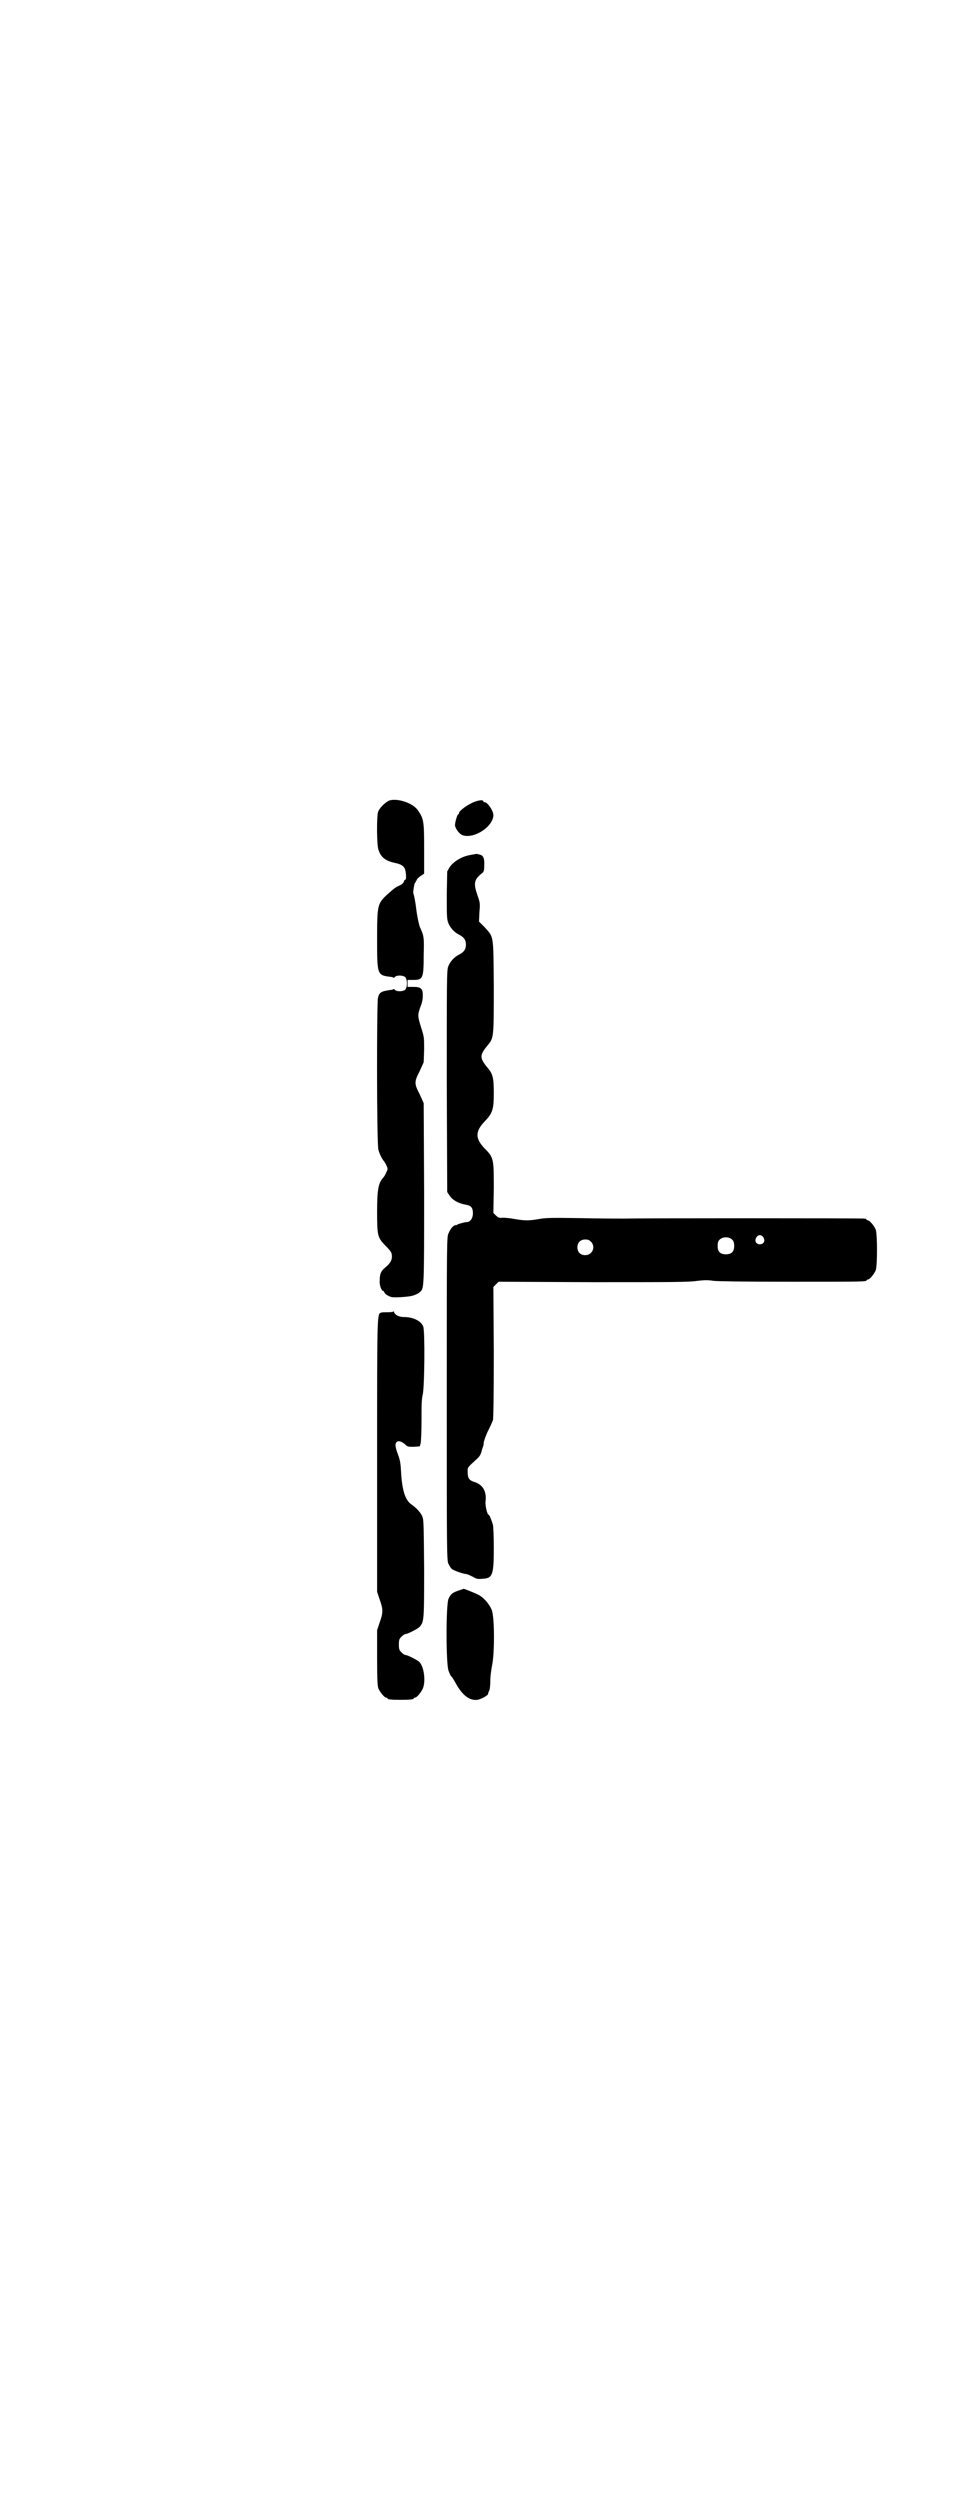 <?xml version="1.0" standalone="no"?>
<!DOCTYPE svg PUBLIC "-//W3C//DTD SVG 20010904//EN"
 "http://www.w3.org/TR/2001/REC-SVG-20010904/DTD/svg10.dtd">
<svg version="1.0" xmlns="http://www.w3.org/2000/svg"
 width="1100pt" height="2870pt" viewBox="0 0 1100 2870"
 preserveAspectRatio="xMidYMid meet">
<g transform="translate(0,2870) scale(0.5,-0.5)"
fill="#000000" stroke="none">
<path d="M894 3902 c-9 -4 -23 -17 -26 -27 -3 -12 -3 -73 1 -86 6 -18 16 -26
41 -31 13 -3 19 -8 21 -17 2 -10 2 -19 0 -21 -2 0 -3 -2 -3 -3 -1 -4 -5 -8
-12 -11 -7 -3 -9 -4 -28 -21 -21 -20 -22 -24 -22 -100 0 -84 0 -84 31 -88 3 0
6 -1 6 -2 1 0 3 0 4 2 4 4 17 4 23 0 6 -5 6 -25 0 -30 -6 -4 -19 -4 -23 0 -1
2 -3 2 -4 2 0 -1 -3 -2 -6 -2 -21 -3 -26 -5 -29 -18 -3 -14 -3 -337 1 -349 3
-11 8 -20 11 -24 2 -2 5 -7 7 -11 4 -9 4 -9 0 -17 -2 -5 -5 -10 -7 -12 -11
-12 -14 -28 -14 -77 0 -55 1 -60 17 -77 15 -15 17 -18 17 -27 0 -9 -4 -16 -15
-25 -10 -8 -13 -15 -13 -30 -1 -11 4 -24 8 -24 1 0 2 -2 3 -4 1 -3 7 -7 15
-10 6 -2 39 0 50 3 6 2 13 5 16 8 10 9 10 4 10 227 l-1 207 -9 20 c-13 25 -13
29 0 54 l9 20 1 29 c0 29 0 29 -7 51 -8 26 -8 28 -2 46 4 9 6 19 6 27 0 16 -4
20 -22 20 l-13 0 0 8 0 8 13 0 c22 0 24 3 24 57 1 41 1 43 -9 65 -2 6 -6 23
-8 40 -2 17 -5 32 -6 34 -1 2 -1 5 -1 7 2 15 3 20 5 21 1 0 2 1 1 2 -1 1 0 2
1 2 1 0 2 1 1 2 0 1 3 4 8 8 l9 6 0 58 c0 63 -1 68 -14 87 -11 17 -47 29 -66
23z"/>
<path d="M1081 3895 c-15 -8 -27 -18 -27 -22 0 -2 -1 -3 -2 -3 -2 0 -8 -21 -7
-26 2 -9 11 -20 18 -22 26 -8 68 19 70 45 1 10 -13 31 -20 31 -2 0 -3 1 -3 2
0 5 -16 2 -29 -5z"/>
<path d="M1092 3779 c-1 0 -5 -1 -11 -2 -20 -3 -40 -15 -49 -29 l-5 -9 -1 -53
c0 -45 0 -55 3 -64 4 -11 13 -22 25 -28 12 -6 16 -13 16 -23 0 -10 -4 -17 -16
-23 -12 -6 -21 -17 -25 -28 -3 -10 -3 -33 -3 -264 l1 -253 6 -9 c6 -9 19 -17
36 -20 13 -2 17 -7 17 -20 0 -11 -6 -20 -14 -20 -5 0 -22 -5 -22 -6 0 -1 -2
-1 -4 -1 -5 -1 -11 -7 -16 -19 -4 -8 -4 -16 -4 -380 0 -356 0 -371 4 -379 2
-4 5 -9 7 -11 4 -4 27 -12 33 -12 2 0 9 -3 15 -6 10 -6 13 -6 23 -5 23 1 26 8
26 70 0 26 -1 49 -2 54 -3 10 -8 23 -10 23 -3 0 -8 21 -7 30 3 23 -6 39 -25
45 -13 4 -16 9 -16 23 0 11 -2 9 21 30 7 6 10 12 12 22 1 3 2 5 2 6 1 1 2 6 2
11 1 4 5 16 10 26 5 10 10 21 11 24 1 4 2 51 2 156 l-1 150 6 6 6 6 217 -1
c180 0 221 0 239 3 18 2 25 2 38 0 11 -1 63 -2 178 -2 159 0 173 0 173 3 0 1
1 2 3 2 4 0 14 12 18 21 4 11 4 83 0 94 -4 9 -14 21 -18 21 -2 0 -3 1 -3 2 0
0 -2 2 -5 2 -7 1 -521 1 -552 0 -11 0 -55 0 -98 1 -67 1 -81 1 -97 -2 -23 -4
-33 -4 -56 0 -10 2 -22 3 -27 3 -8 -1 -11 0 -16 5 l-6 6 1 56 c0 68 0 71 -21
92 -22 23 -22 39 0 62 18 19 21 27 21 65 0 34 -2 44 -14 58 -19 23 -19 29 0
52 14 17 14 17 14 135 -1 122 0 112 -21 136 l-13 13 1 22 c2 21 1 22 -5 40 -9
26 -7 35 11 49 4 3 5 6 5 18 1 15 -2 22 -8 24 -6 2 -12 3 -12 2z m661 -880 c5
-8 1 -16 -8 -16 -9 0 -13 8 -8 16 2 3 5 5 8 5 3 0 6 -2 8 -5z m-71 -6 c3 -3 4
-7 4 -14 0 -13 -6 -19 -19 -19 -13 0 -19 6 -19 19 0 7 1 11 4 14 7 8 23 8 30
0z m-325 -4 c12 -12 3 -31 -13 -31 -11 0 -18 7 -18 18 0 11 7 18 18 18 6 0 9
-1 13 -5z"/>
<path d="M904 2729 c0 -1 -5 -2 -12 -2 -7 0 -15 0 -17 -1 -9 -3 -9 0 -9 -330
l0 -311 6 -18 c8 -22 8 -30 0 -52 l-6 -18 0 -63 c0 -54 1 -65 3 -71 4 -9 14
-21 18 -21 2 0 3 -1 3 -2 0 -2 9 -3 30 -3 21 0 30 1 30 3 0 1 1 2 3 2 4 0 14
12 18 21 7 16 3 50 -8 61 -4 4 -27 16 -32 16 -2 0 -6 3 -9 6 -5 5 -6 7 -6 18
0 11 1 13 6 18 3 3 7 6 9 6 5 0 28 12 32 16 11 12 11 15 11 135 -1 110 -1 112
-5 121 -5 9 -12 17 -26 27 -13 10 -20 34 -22 74 -1 18 -2 26 -7 39 -7 19 -7
25 -3 29 4 4 12 1 20 -6 5 -5 7 -5 19 -5 l14 1 2 7 c1 5 2 27 2 53 0 34 0 48
3 60 4 21 5 143 1 155 -5 13 -23 22 -45 22 -11 0 -20 5 -22 11 0 2 -1 3 -1 2z"/>
<path d="M1053 2088 c-14 -5 -18 -8 -23 -19 -6 -13 -6 -149 0 -165 2 -6 5 -11
5 -12 2 -1 5 -5 11 -16 16 -29 32 -41 50 -39 8 1 25 10 25 14 0 1 1 5 3 8 1 3
2 13 2 23 0 9 2 23 4 34 6 28 6 112 -1 128 -6 14 -19 29 -32 35 -8 4 -31 13
-32 13 0 0 -5 -2 -12 -4z"/>
</g>
</svg>
